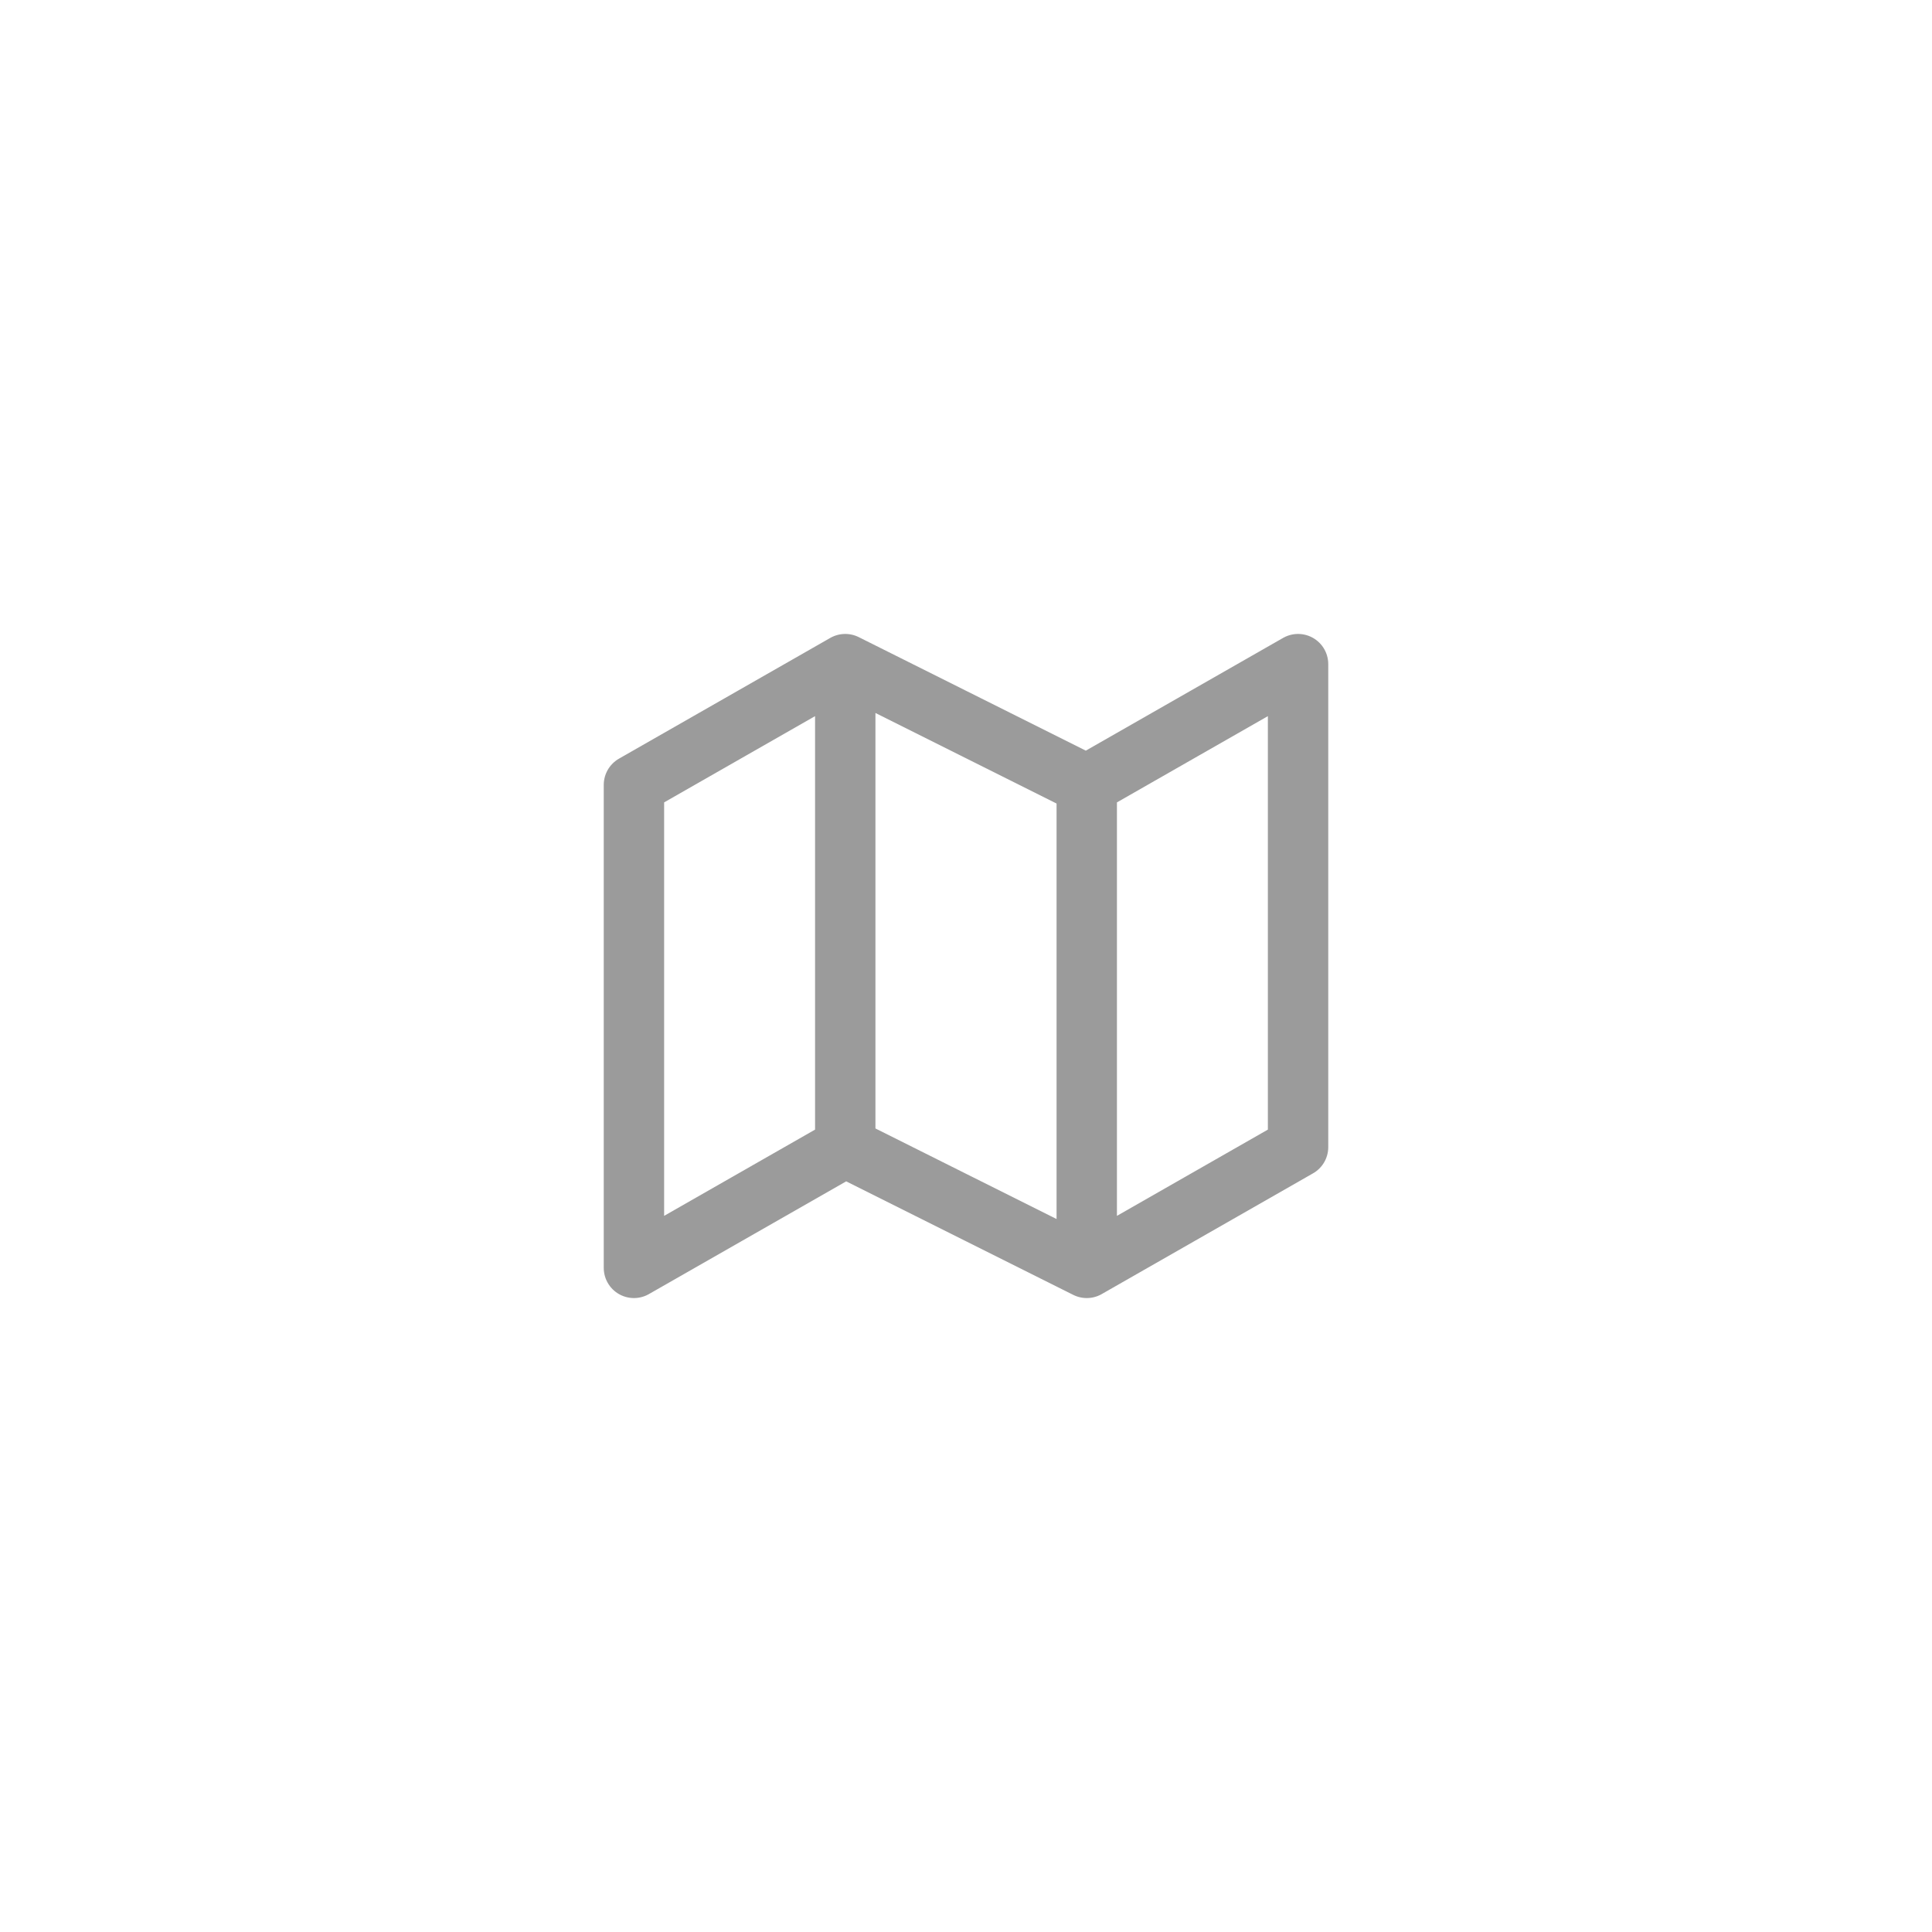 <svg xmlns="http://www.w3.org/2000/svg" viewBox="0 0 64 64" width="64" height="64" fill="none">
  <path stroke="#9B9B9B" stroke-linecap="round" stroke-linejoin="round" stroke-width="2"
    d="M21 26v16l7-4 8 4 7-4V22l-7 4-8-4-7 4ZM28 22v16M36 26v16" />
</svg>